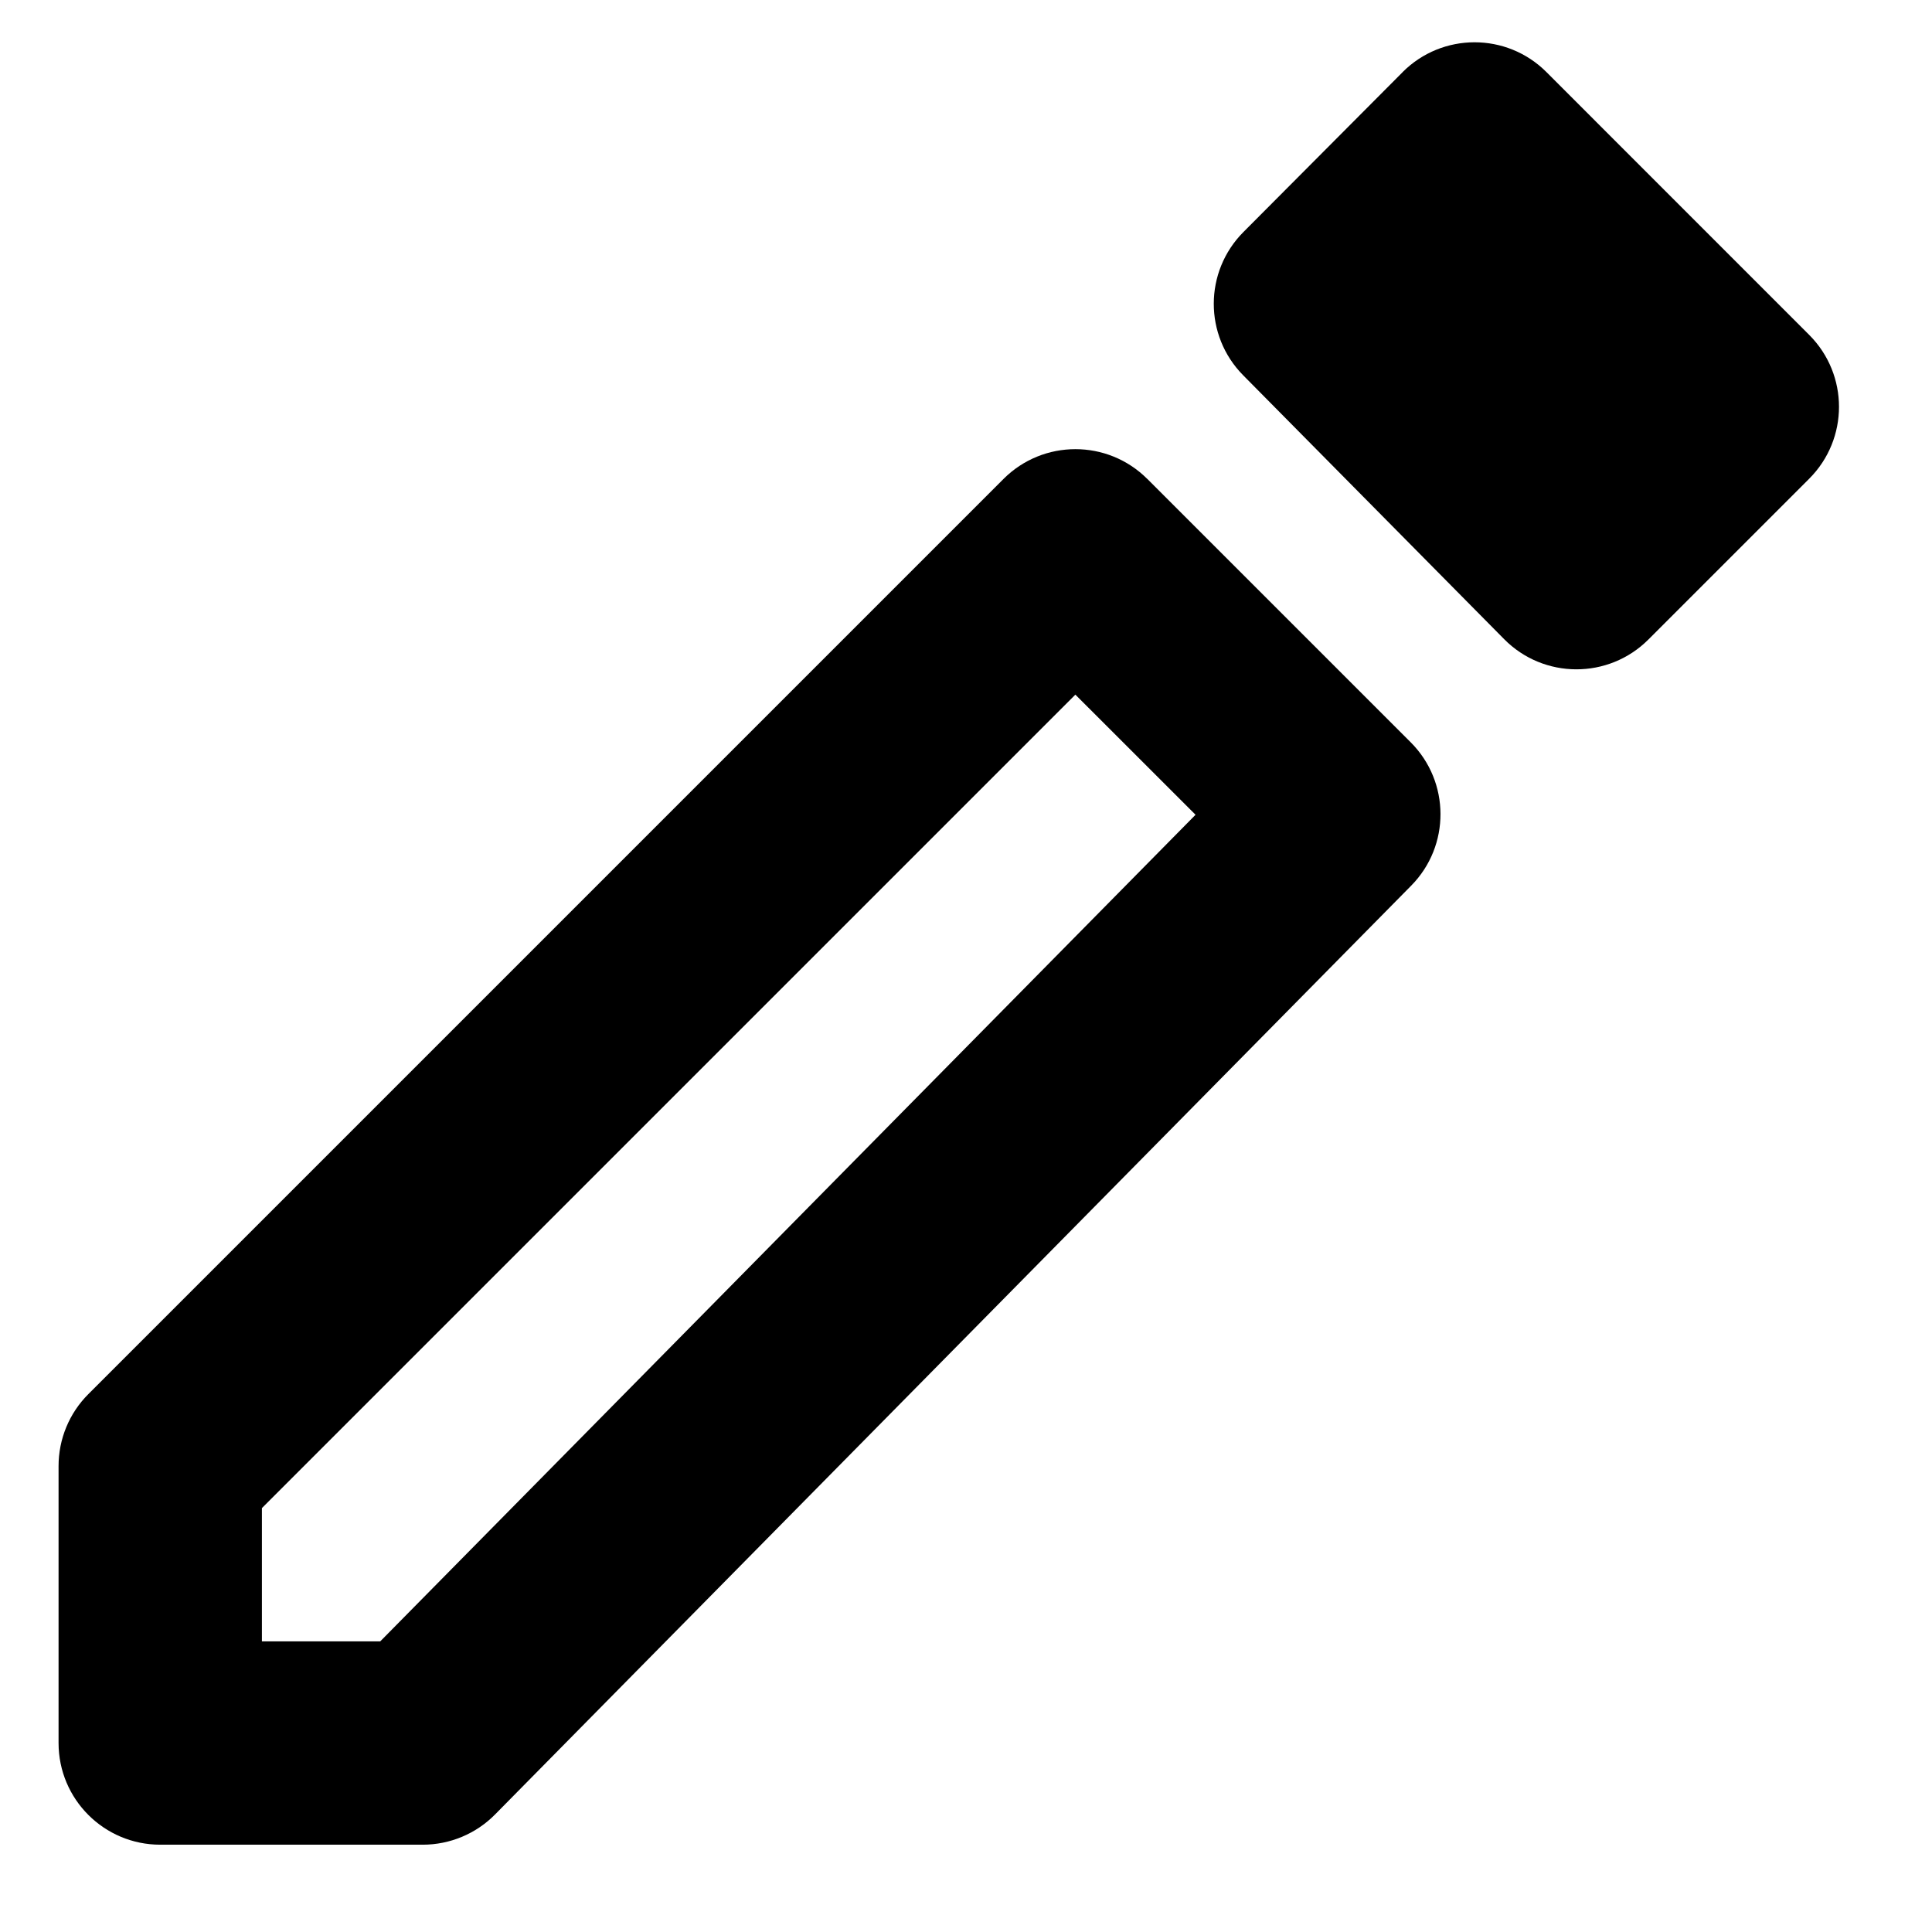 <!-- Generated by IcoMoon.io -->
<svg version="1.1" xmlns="http://www.w3.org/2000/svg" width="32" height="32" viewBox="0 0 32 32">
<title>pencil</title>
<path d="M23.23 1.196c0.657-0.66 1.726-0.661 2.384-0.002l4.352 4.353c0.658 0.658 0.658 1.724 0 2.382l-2.664 2.664c-0.66 0.66-1.732 0.657-2.388-0.006l-4.323-4.371c-0.651-0.658-0.649-1.717 0.004-2.373l2.635-2.646z"></path>
<path d="M19.003 7.932l4.363 4.363c0.654 0.655 0.658 1.715 0.008 2.374l-15.173 15.383c-0.316 0.321-0.748 0.502-1.199 0.502h-4.348c-0.93 0-1.684-0.754-1.684-1.684l0-4.588c0-0.447 0.177-0.875 0.493-1.191l15.158-15.158c0.658-0.658 1.724-0.658 2.382 0zM17.812 11.505l-13.474 13.474-0 2.207h1.96l13.504-13.691-1.99-1.989z"></path>
</svg>
